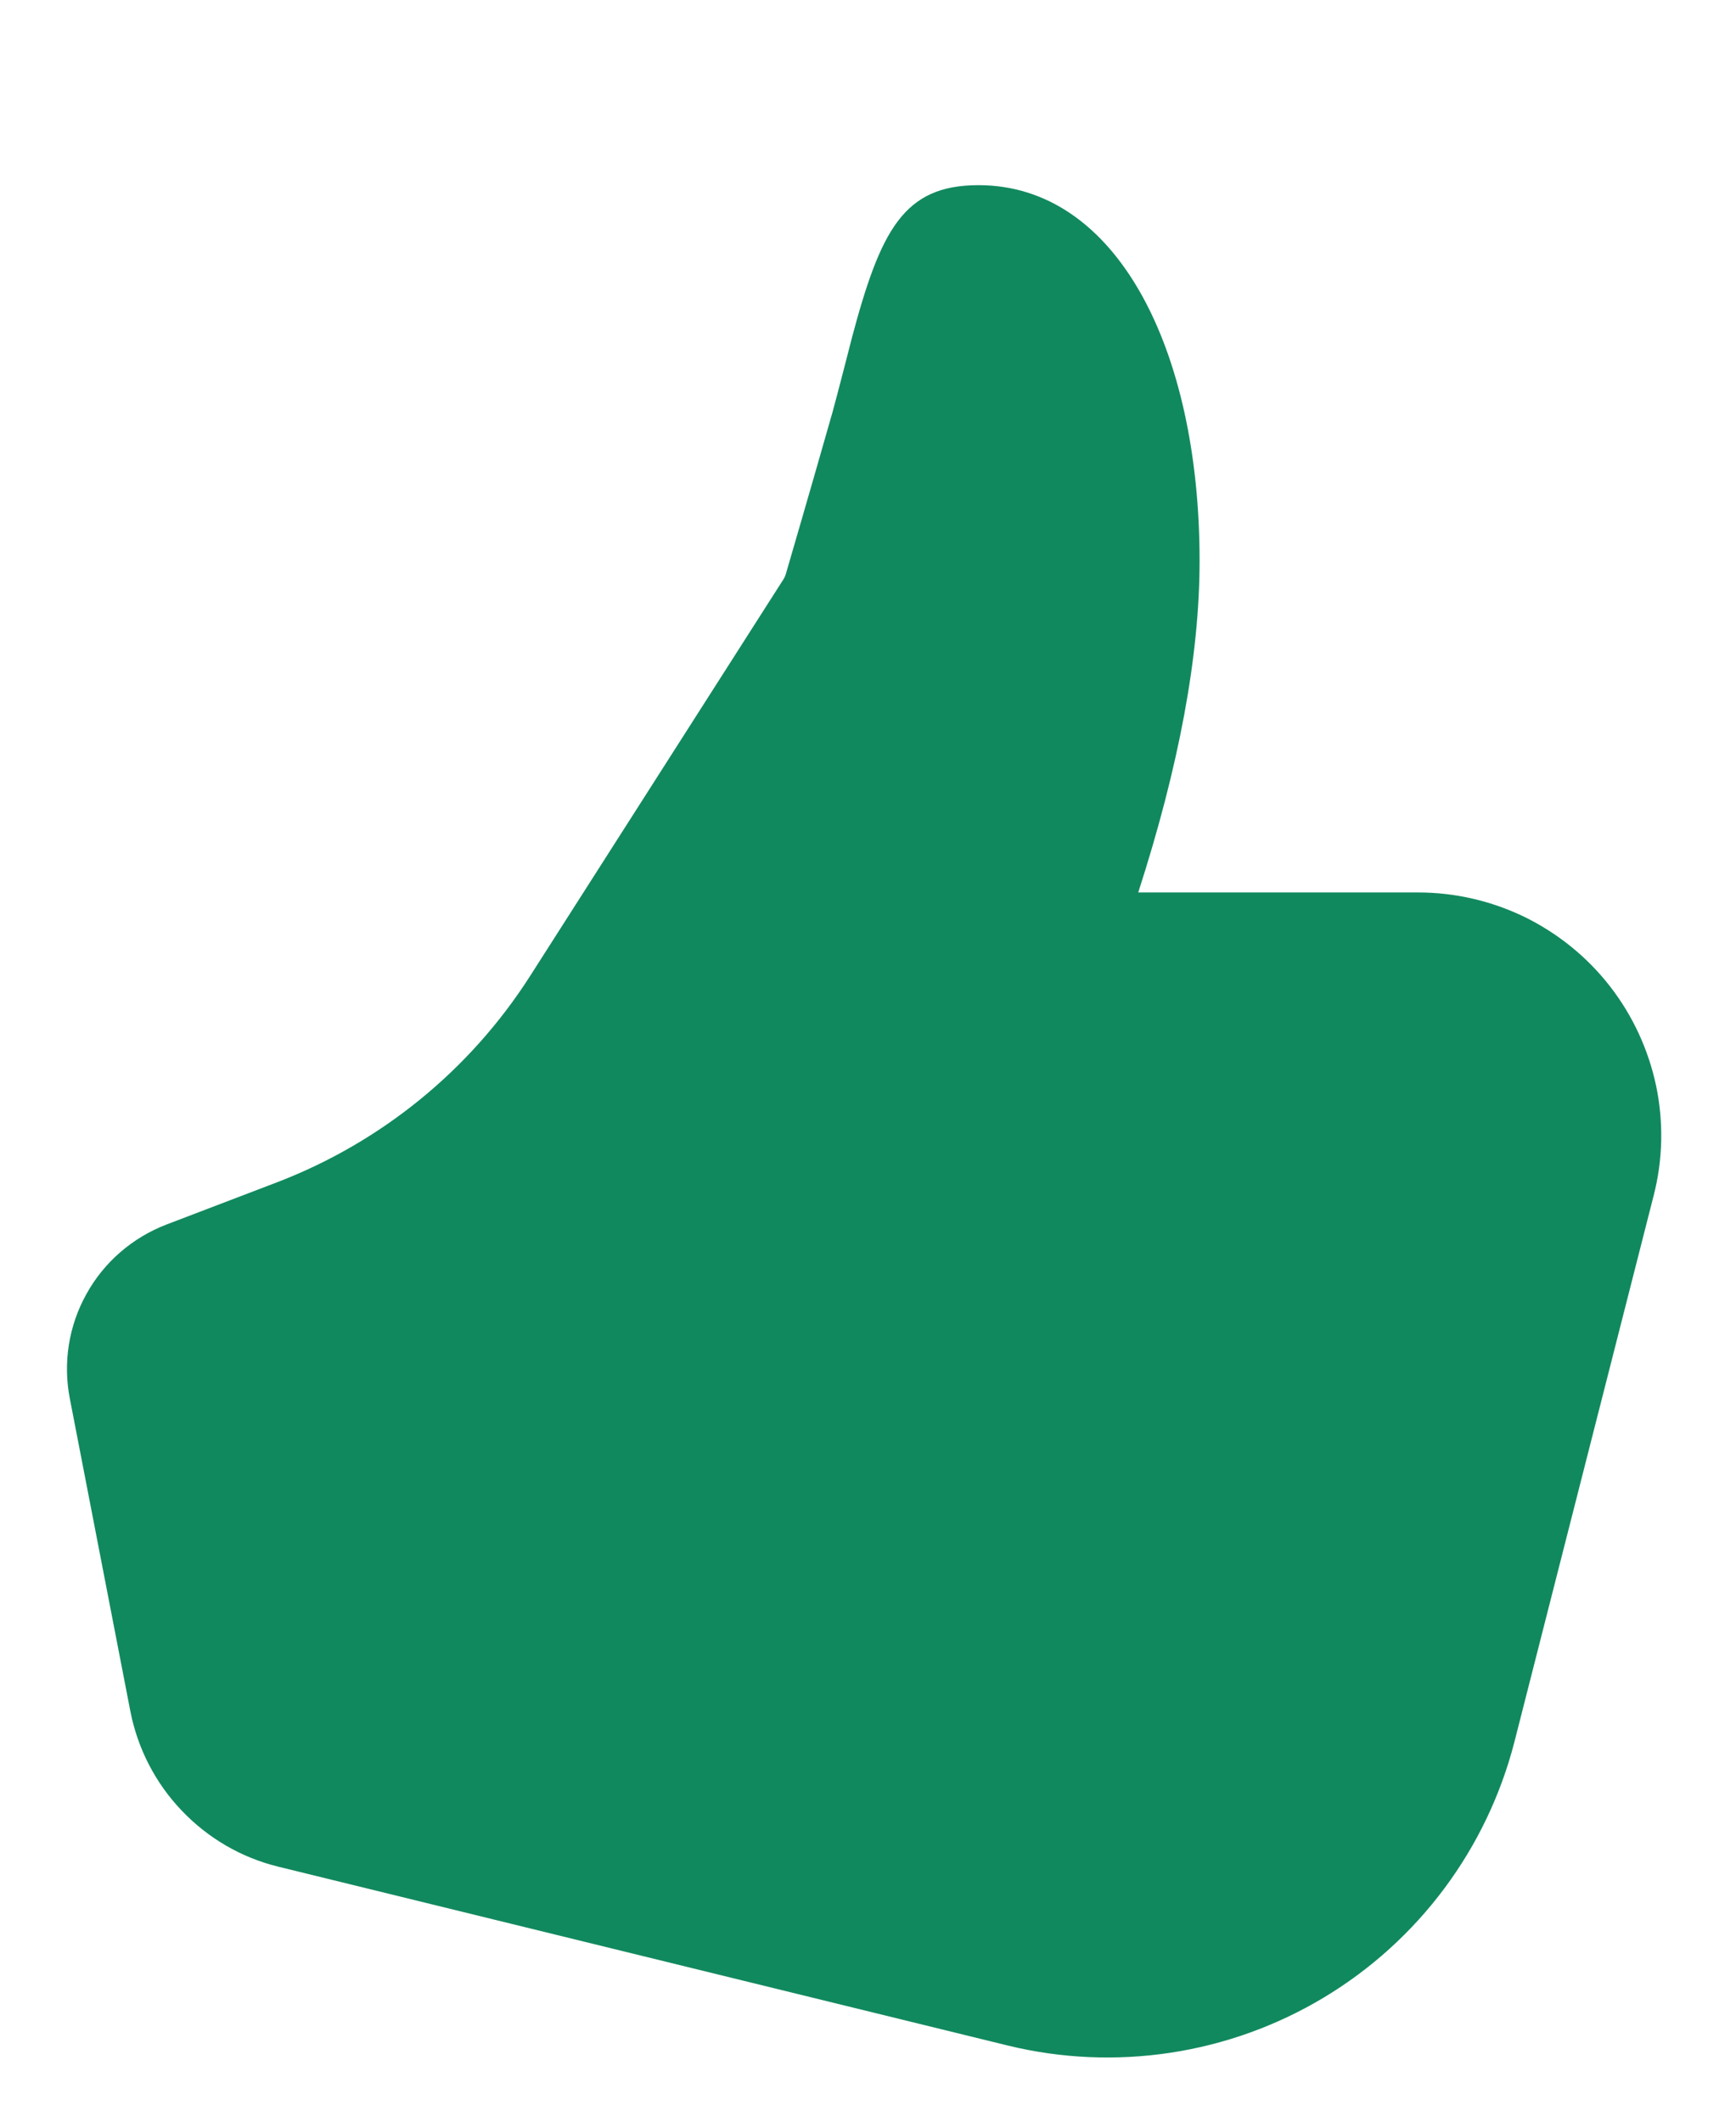 <svg width="9" height="11" viewBox="0 0 9 11" fill="none" xmlns="http://www.w3.org/2000/svg">
<path d="M5.901 4.627C6.112 3.973 6.219 3.401 6.219 2.907C6.219 1.807 5.788 0.96 5.073 0.96C4.685 0.96 4.565 1.191 4.414 1.761C4.422 1.731 4.34 2.051 4.316 2.137C4.269 2.302 4.189 2.582 4.074 2.976C4.071 2.987 4.066 2.997 4.06 3.006L2.747 5.062C2.436 5.548 1.977 5.922 1.438 6.129L0.862 6.349C0.686 6.417 0.539 6.544 0.448 6.709C0.356 6.874 0.326 7.066 0.362 7.251L0.676 8.873C0.714 9.066 0.806 9.245 0.942 9.387C1.078 9.53 1.251 9.631 1.443 9.678L5.224 10.605C5.781 10.741 6.37 10.652 6.862 10.357C7.354 10.062 7.71 9.584 7.852 9.028L8.573 6.199C8.621 6.013 8.625 5.818 8.586 5.63C8.546 5.442 8.465 5.266 8.347 5.114C8.229 4.962 8.078 4.84 7.906 4.755C7.733 4.671 7.544 4.627 7.352 4.627H5.901Z" fill="#11895E"/>
</svg>
